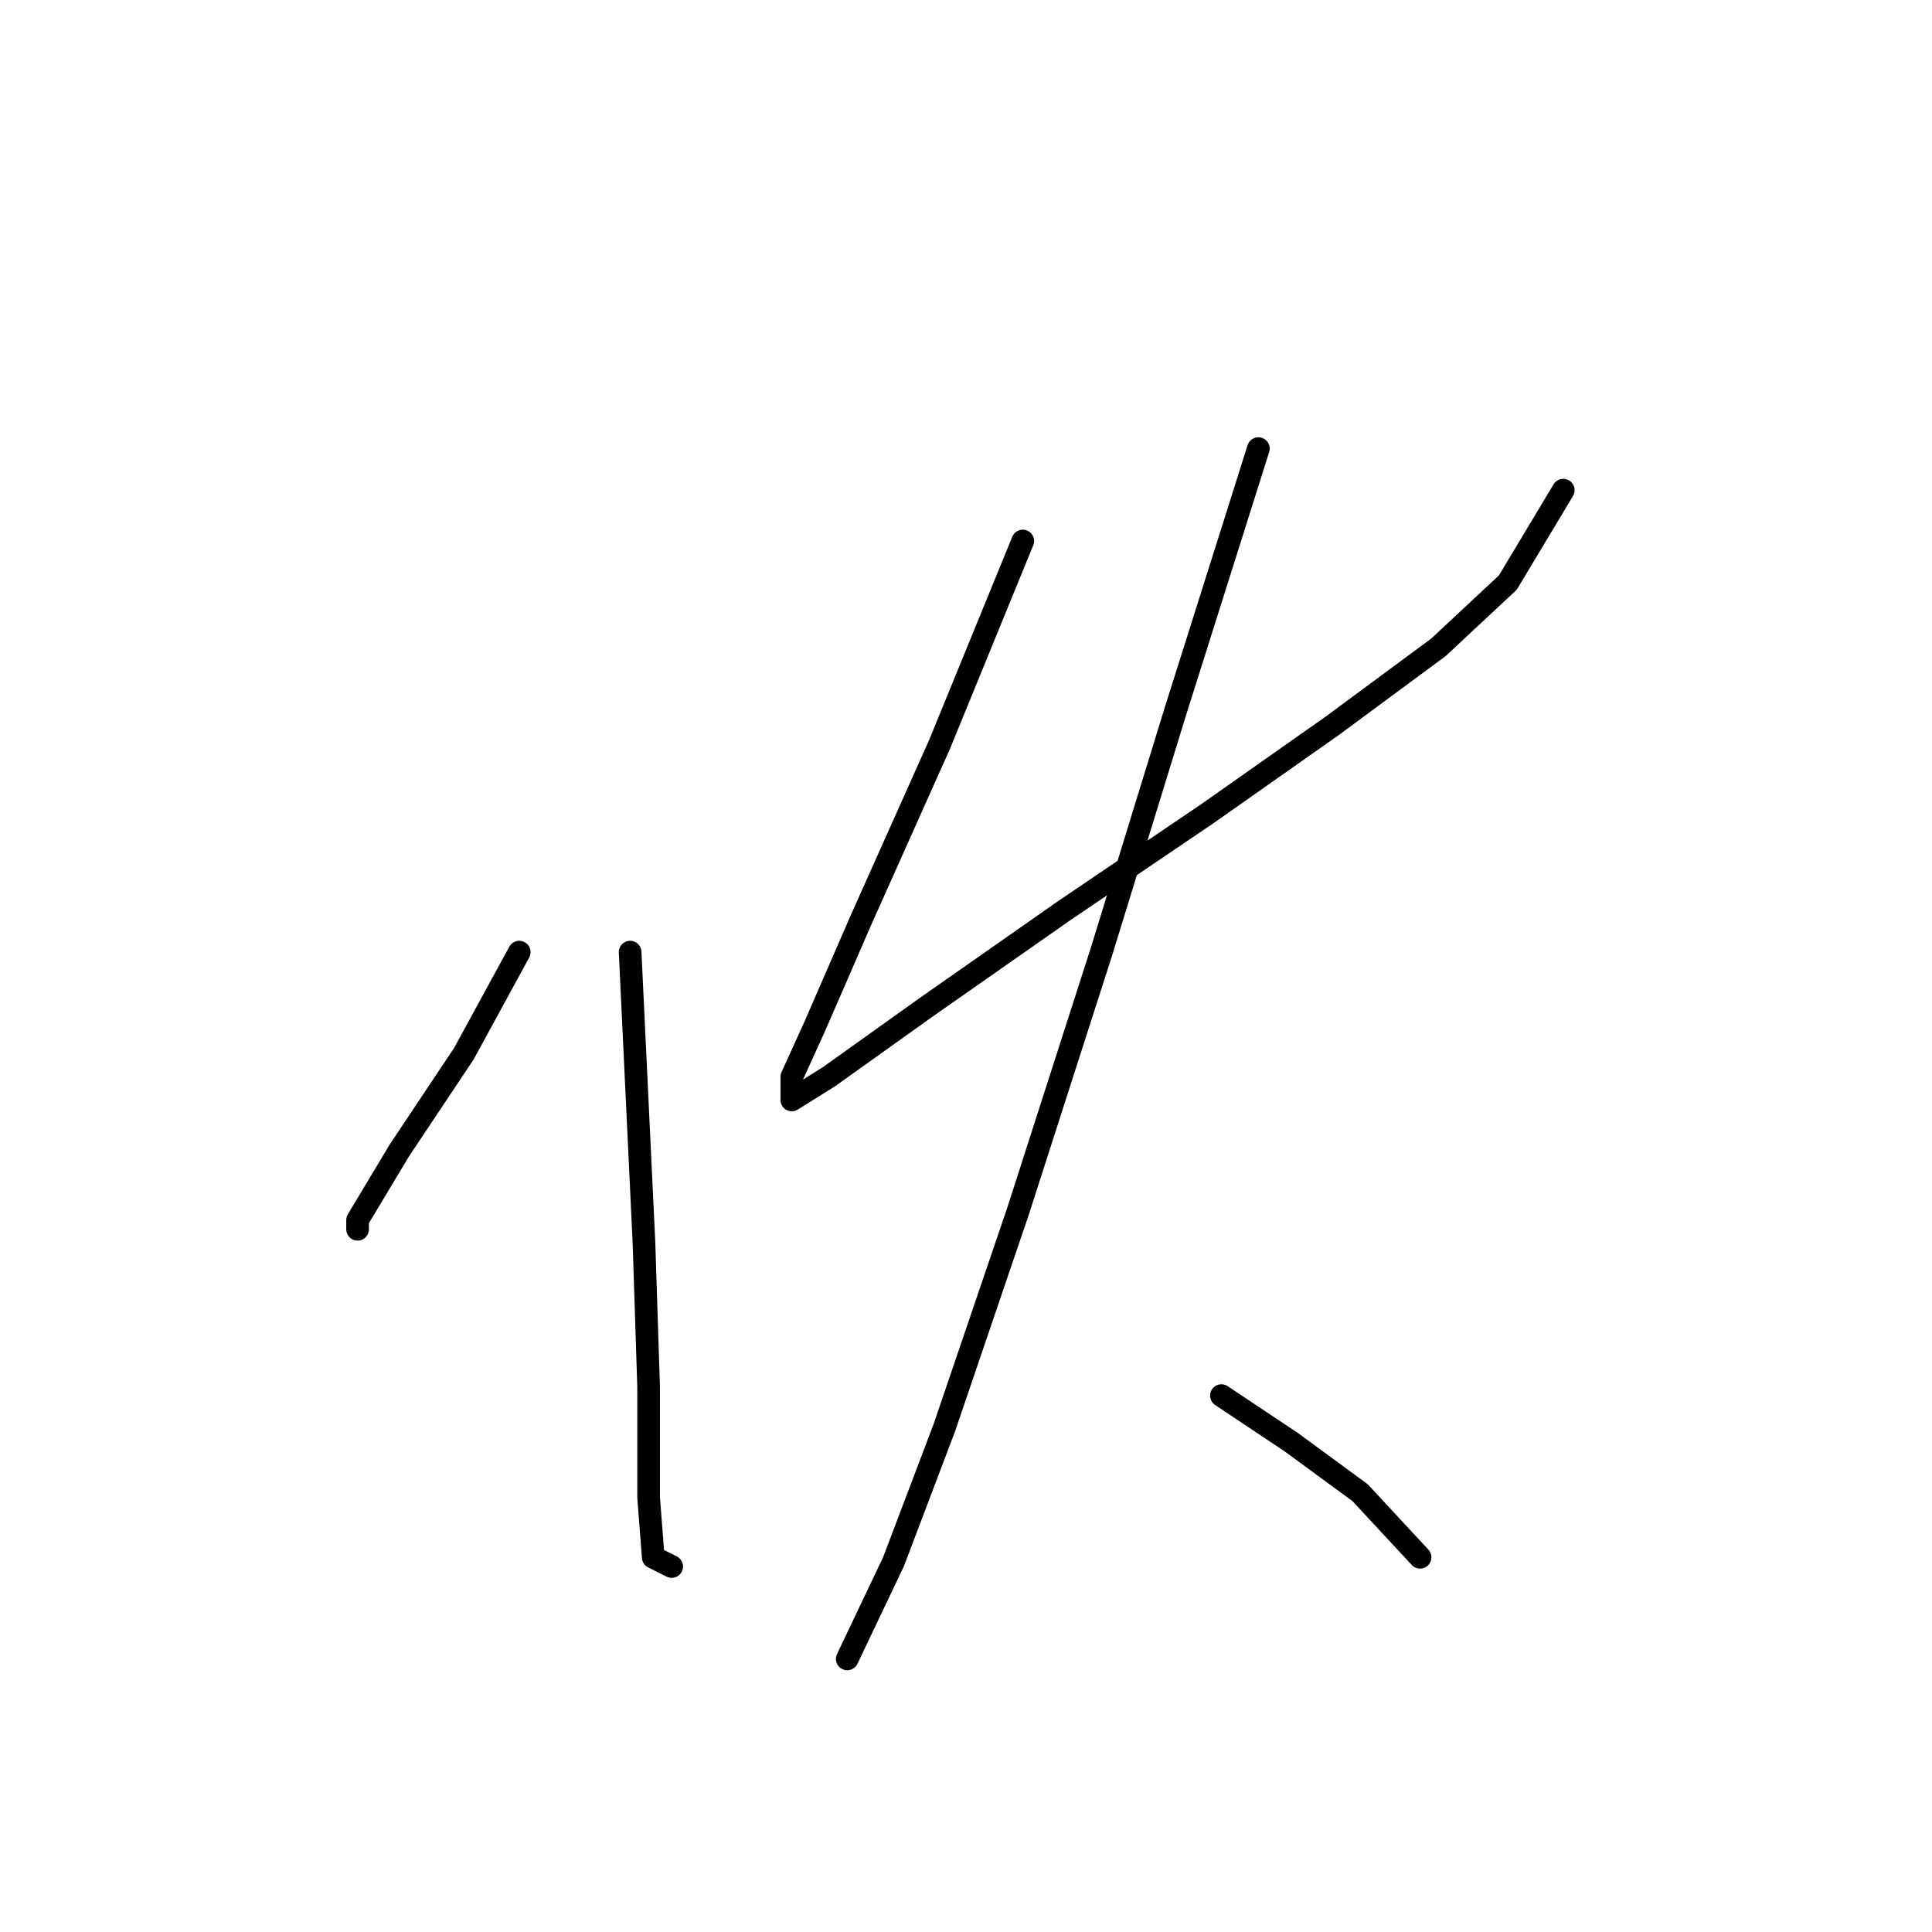 <?xml version="1.0" standalone="no"?>
    <svg width="256" height="256" xmlns="http://www.w3.org/2000/svg" version="1.1">
    <polyline stroke="black" stroke-width="3" stroke-linecap="round" fill="transparent" stroke-linejoin="round" points="68.804 126.161 61.459 139.628 52.889 152.482 47.38 161.664 47.38 162.888 47.38 162.888 " />
        <polyline stroke="black" stroke-width="3" stroke-linecap="round" fill="transparent" stroke-linejoin="round" points="83.495 126.161 85.331 164.724 85.943 183.7 85.943 198.39 86.555 206.348 89.004 207.572 89.004 207.572 " />
        <polyline stroke="black" stroke-width="3" stroke-linecap="round" fill="transparent" stroke-linejoin="round" points="135.524 71.683 124.506 98.616 114.1 121.876 107.979 135.955 104.919 142.688 104.919 145.749 109.816 142.688 122.67 133.506 141.034 120.652 160.009 107.798 176.536 96.168 190.615 85.762 199.796 77.192 207.142 64.95 207.142 64.95 " />
        <polyline stroke="black" stroke-width="3" stroke-linecap="round" fill="transparent" stroke-linejoin="round" points="166.742 59.441 155.724 94.331 145.93 126.161 134.912 160.439 125.119 189.209 118.385 206.96 112.264 219.814 112.264 219.814 " />
        <polyline stroke="black" stroke-width="3" stroke-linecap="round" fill="transparent" stroke-linejoin="round" points="161.845 184.924 171.027 191.045 180.209 197.778 188.166 206.348 188.166 206.348 " />
        </svg>